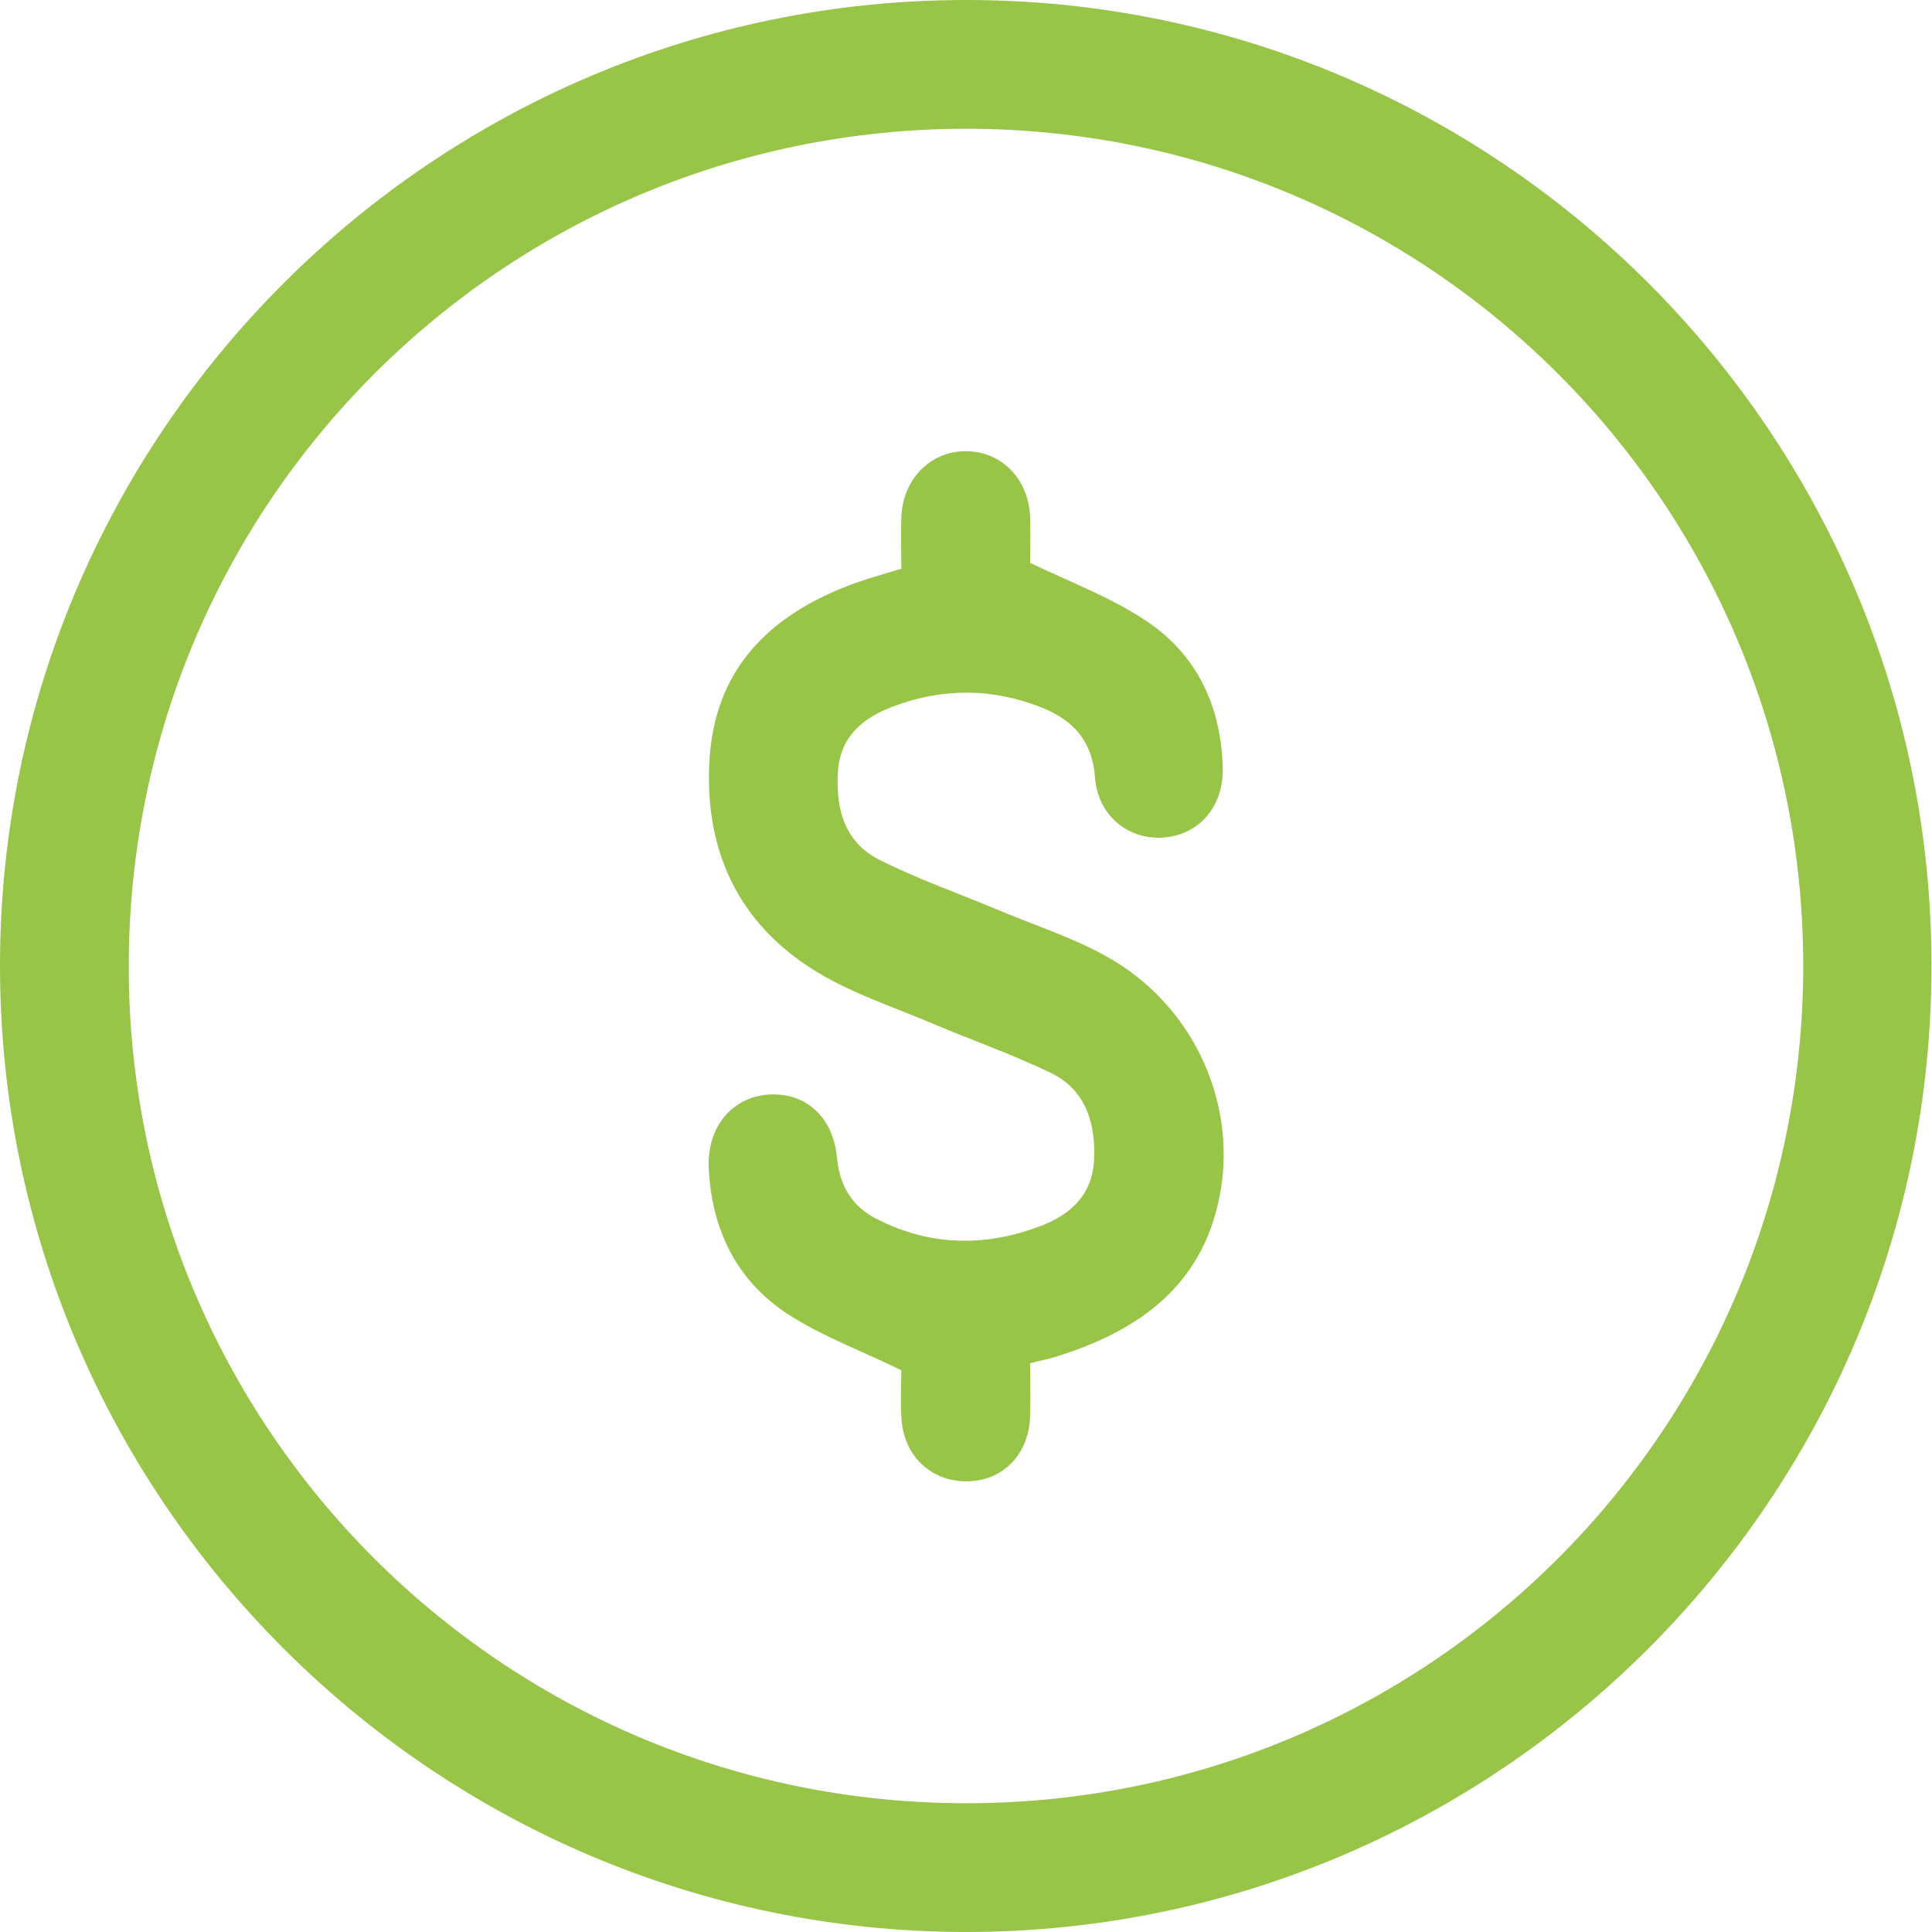 <svg width="50" height="50" viewBox="0 0 50 50" fill="none" xmlns="http://www.w3.org/2000/svg">
<path d="M49.986 25.007C49.986 38.781 38.767 50 24.993 50C11.219 49.986 0 38.767 0 24.993C0 11.219 11.233 0 25.007 0C38.781 0 50 11.219 49.986 25.007ZM24.979 46.668C36.962 46.681 46.654 37.004 46.668 25.007C46.668 13.024 36.976 3.332 24.993 3.332C13.038 3.346 3.36 13.01 3.332 24.965C3.305 36.934 12.996 46.654 24.979 46.668Z" fill="#98C447"/>
<path d="M23.327 14.718C23.327 14.246 23.313 13.802 23.327 13.371C23.369 12.399 24.077 11.677 24.993 11.677C25.91 11.677 26.618 12.386 26.659 13.371C26.673 13.816 26.659 14.246 26.659 14.566C27.701 15.065 28.728 15.454 29.617 16.037C30.964 16.912 31.602 18.259 31.644 19.869C31.672 20.869 31.033 21.605 30.117 21.675C29.2 21.744 28.409 21.105 28.339 20.119C28.27 19.175 27.77 18.634 26.965 18.314C25.687 17.801 24.382 17.801 23.105 18.287C22.355 18.564 21.758 19.05 21.689 19.925C21.619 20.883 21.827 21.772 22.744 22.244C23.702 22.73 24.729 23.091 25.729 23.507C26.701 23.924 27.729 24.243 28.645 24.757C30.783 25.951 31.936 28.326 31.616 30.644C31.255 33.185 29.547 34.435 27.27 35.129C27.09 35.185 26.909 35.212 26.659 35.282C26.659 35.74 26.673 36.198 26.659 36.643C26.632 37.642 25.951 38.337 25.007 38.337C24.077 38.337 23.369 37.656 23.327 36.67C23.299 36.212 23.327 35.754 23.327 35.462C22.272 34.949 21.258 34.574 20.383 34.005C19.064 33.144 18.425 31.825 18.342 30.256C18.287 29.186 18.925 28.395 19.897 28.326C20.855 28.27 21.564 28.909 21.661 29.964C21.73 30.7 22.063 31.241 22.716 31.561C24.118 32.269 25.562 32.269 27.006 31.7C27.729 31.408 28.256 30.908 28.312 30.061C28.367 29.103 28.117 28.214 27.201 27.77C26.173 27.27 25.076 26.895 24.007 26.437C23.049 26.035 22.049 25.701 21.175 25.174C19.064 23.91 18.189 21.924 18.37 19.536C18.564 17.148 20.092 15.801 22.244 15.051C22.577 14.94 22.91 14.843 23.327 14.718Z" fill="#98C447"/>
</svg>
